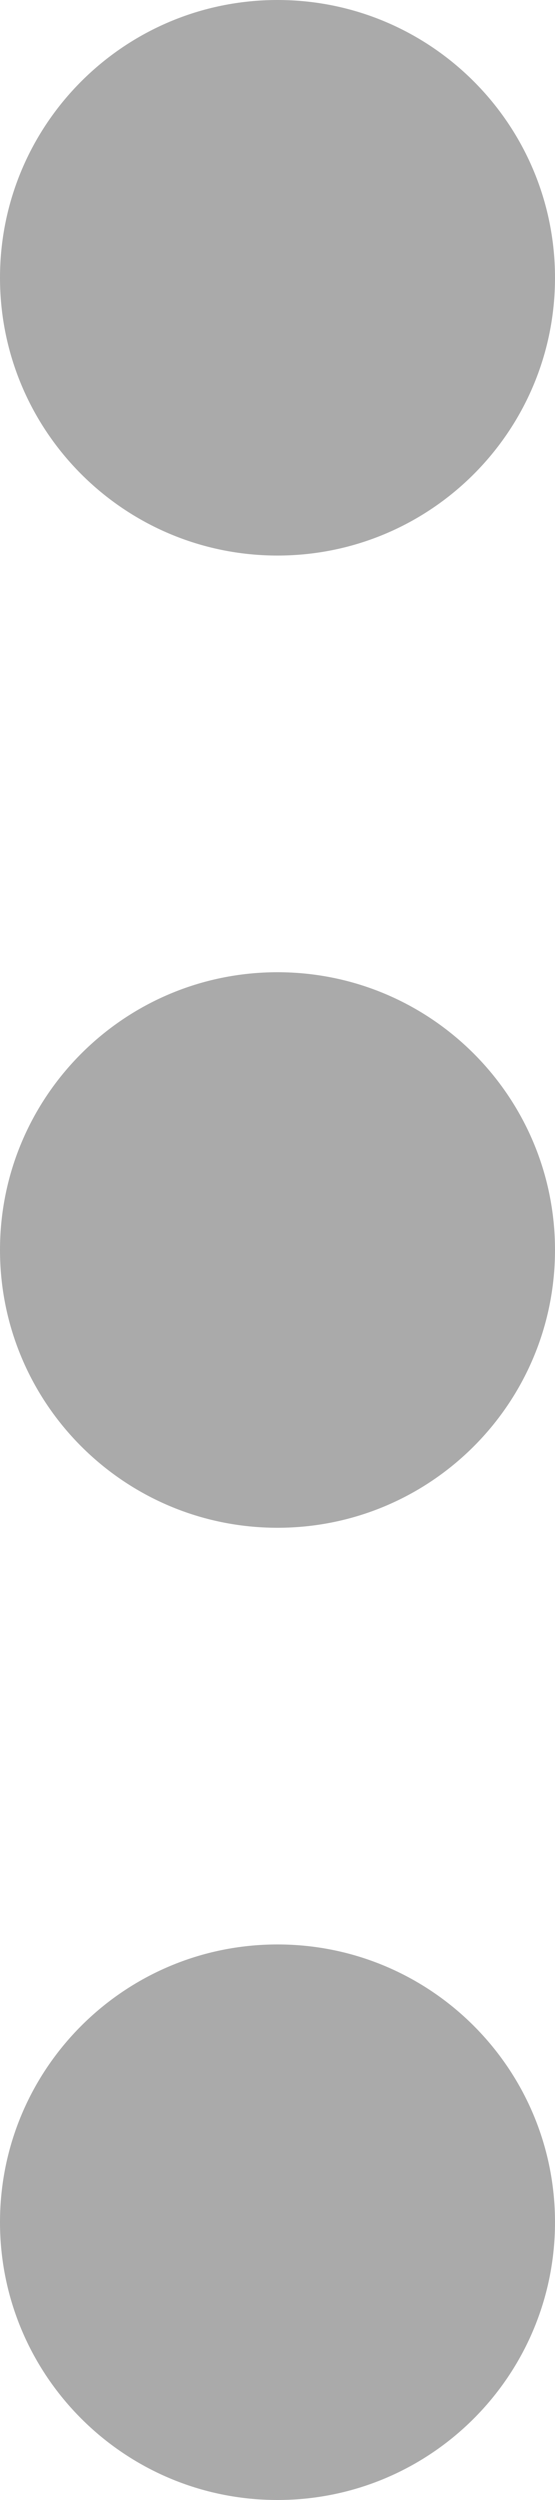 <svg width="6" height="27" viewBox="0 0 6 27" fill="none" xmlns="http://www.w3.org/2000/svg">
<path d="M8.2254e-07 13.5C7.50117e-07 15.157 1.343 16.5 3 16.5C4.657 16.5 6 15.157 6 13.5C6 11.843 4.657 10.5 3 10.5C1.343 10.5 8.94964e-07 11.843 8.2254e-07 13.5Z" fill="#AAAAAA"/>
<path d="M8.2254e-07 24C7.50117e-07 25.657 1.343 27 3 27C4.657 27 6 25.657 6 24C6 22.343 4.657 21 3 21C1.343 21 8.94964e-07 22.343 8.2254e-07 24Z" fill="#AAAAAA"/>
<path d="M8.2254e-07 3C7.50117e-07 4.657 1.343 6 3 6C4.657 6 6 4.657 6 3C6 1.343 4.657 -5.87108e-08 3 -1.31134e-07C1.343 -2.03558e-07 8.94964e-07 1.343 8.2254e-07 3Z" fill="#AAAAAA"/>
</svg>

